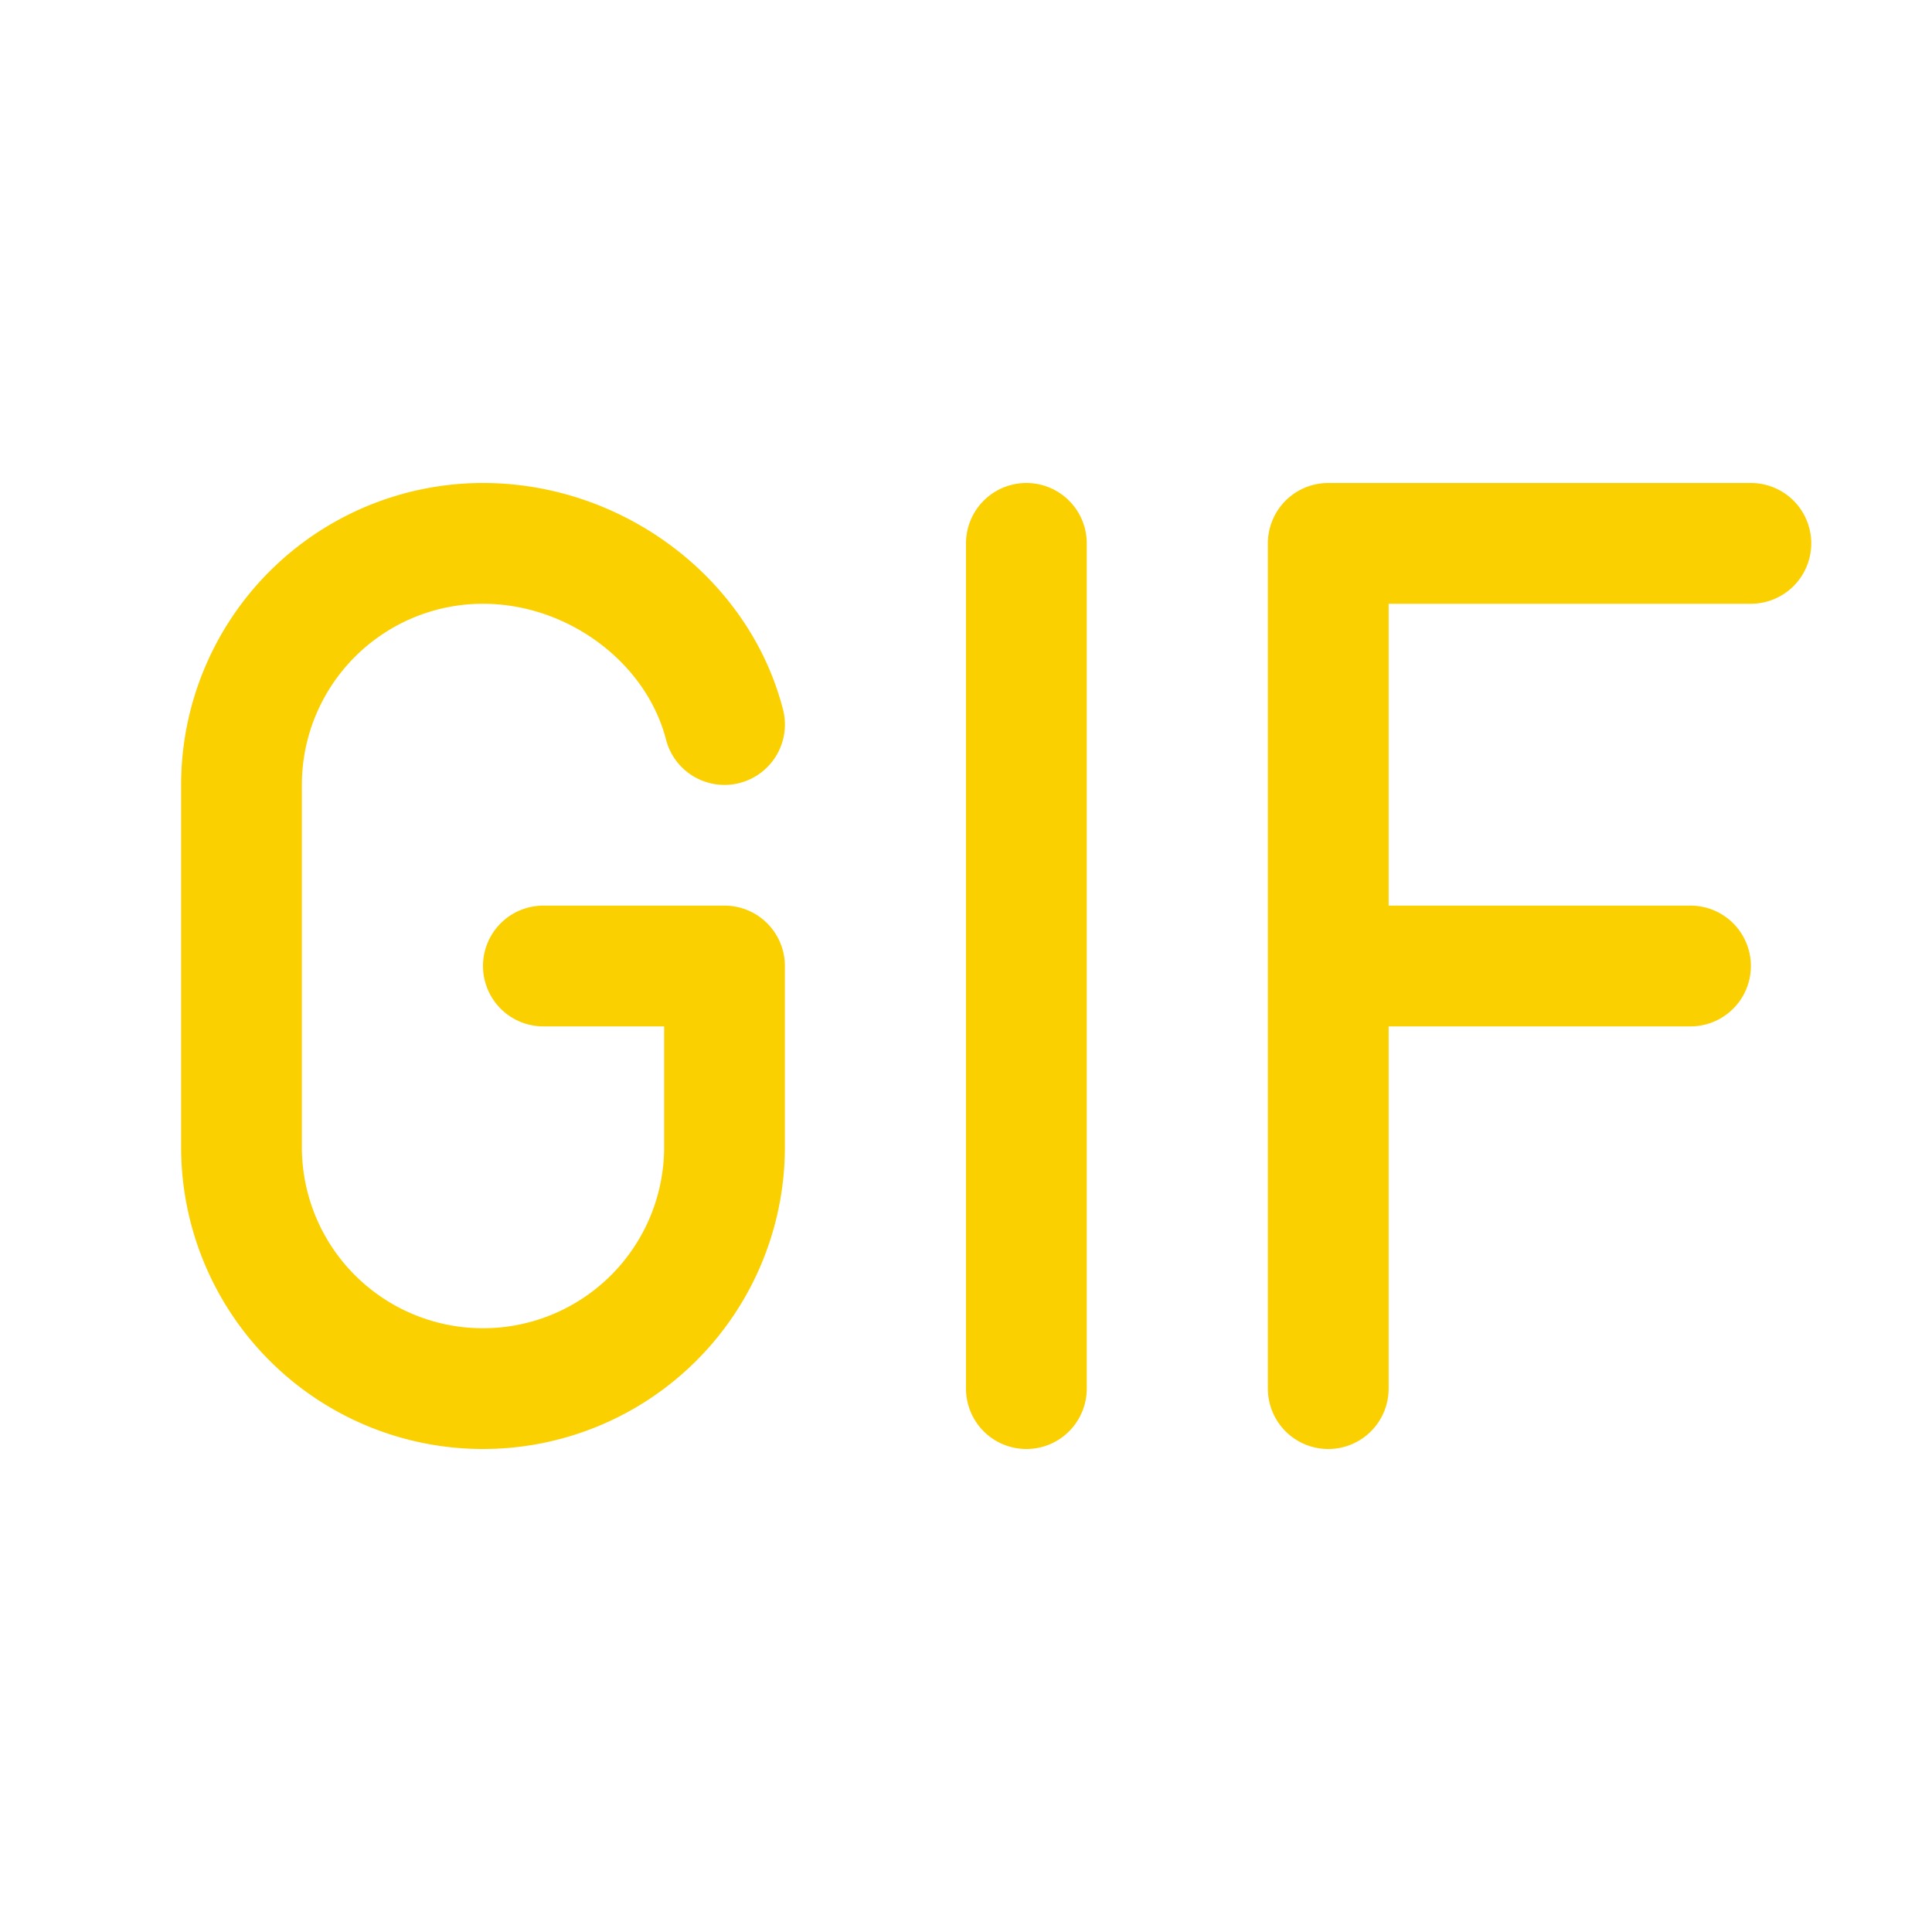<svg xmlns="http://www.w3.org/2000/svg" viewBox="0 0 256 256" fill="#FAD000"><path d="M144,72V184a8,8,0,0,1-16,0V72a8,8,0,0,1,16,0Zm88-8H176a8,8,0,0,0-8,8V184a8,8,0,0,0,16,0V136h40a8,8,0,0,0,0-16H184V80h48a8,8,0,0,0,0-16ZM96,120H72a8,8,0,0,0,0,16H88v16a24,24,0,0,1-48,0V104A24,24,0,0,1,64,80c11.19,0,21.61,7.74,24.25,18a8,8,0,0,0,15.5-4C99.27,76.62,82.56,64,64,64a40,40,0,0,0-40,40v48a40,40,0,0,0,80,0V128A8,8,0,0,0,96,120Z"/></svg>